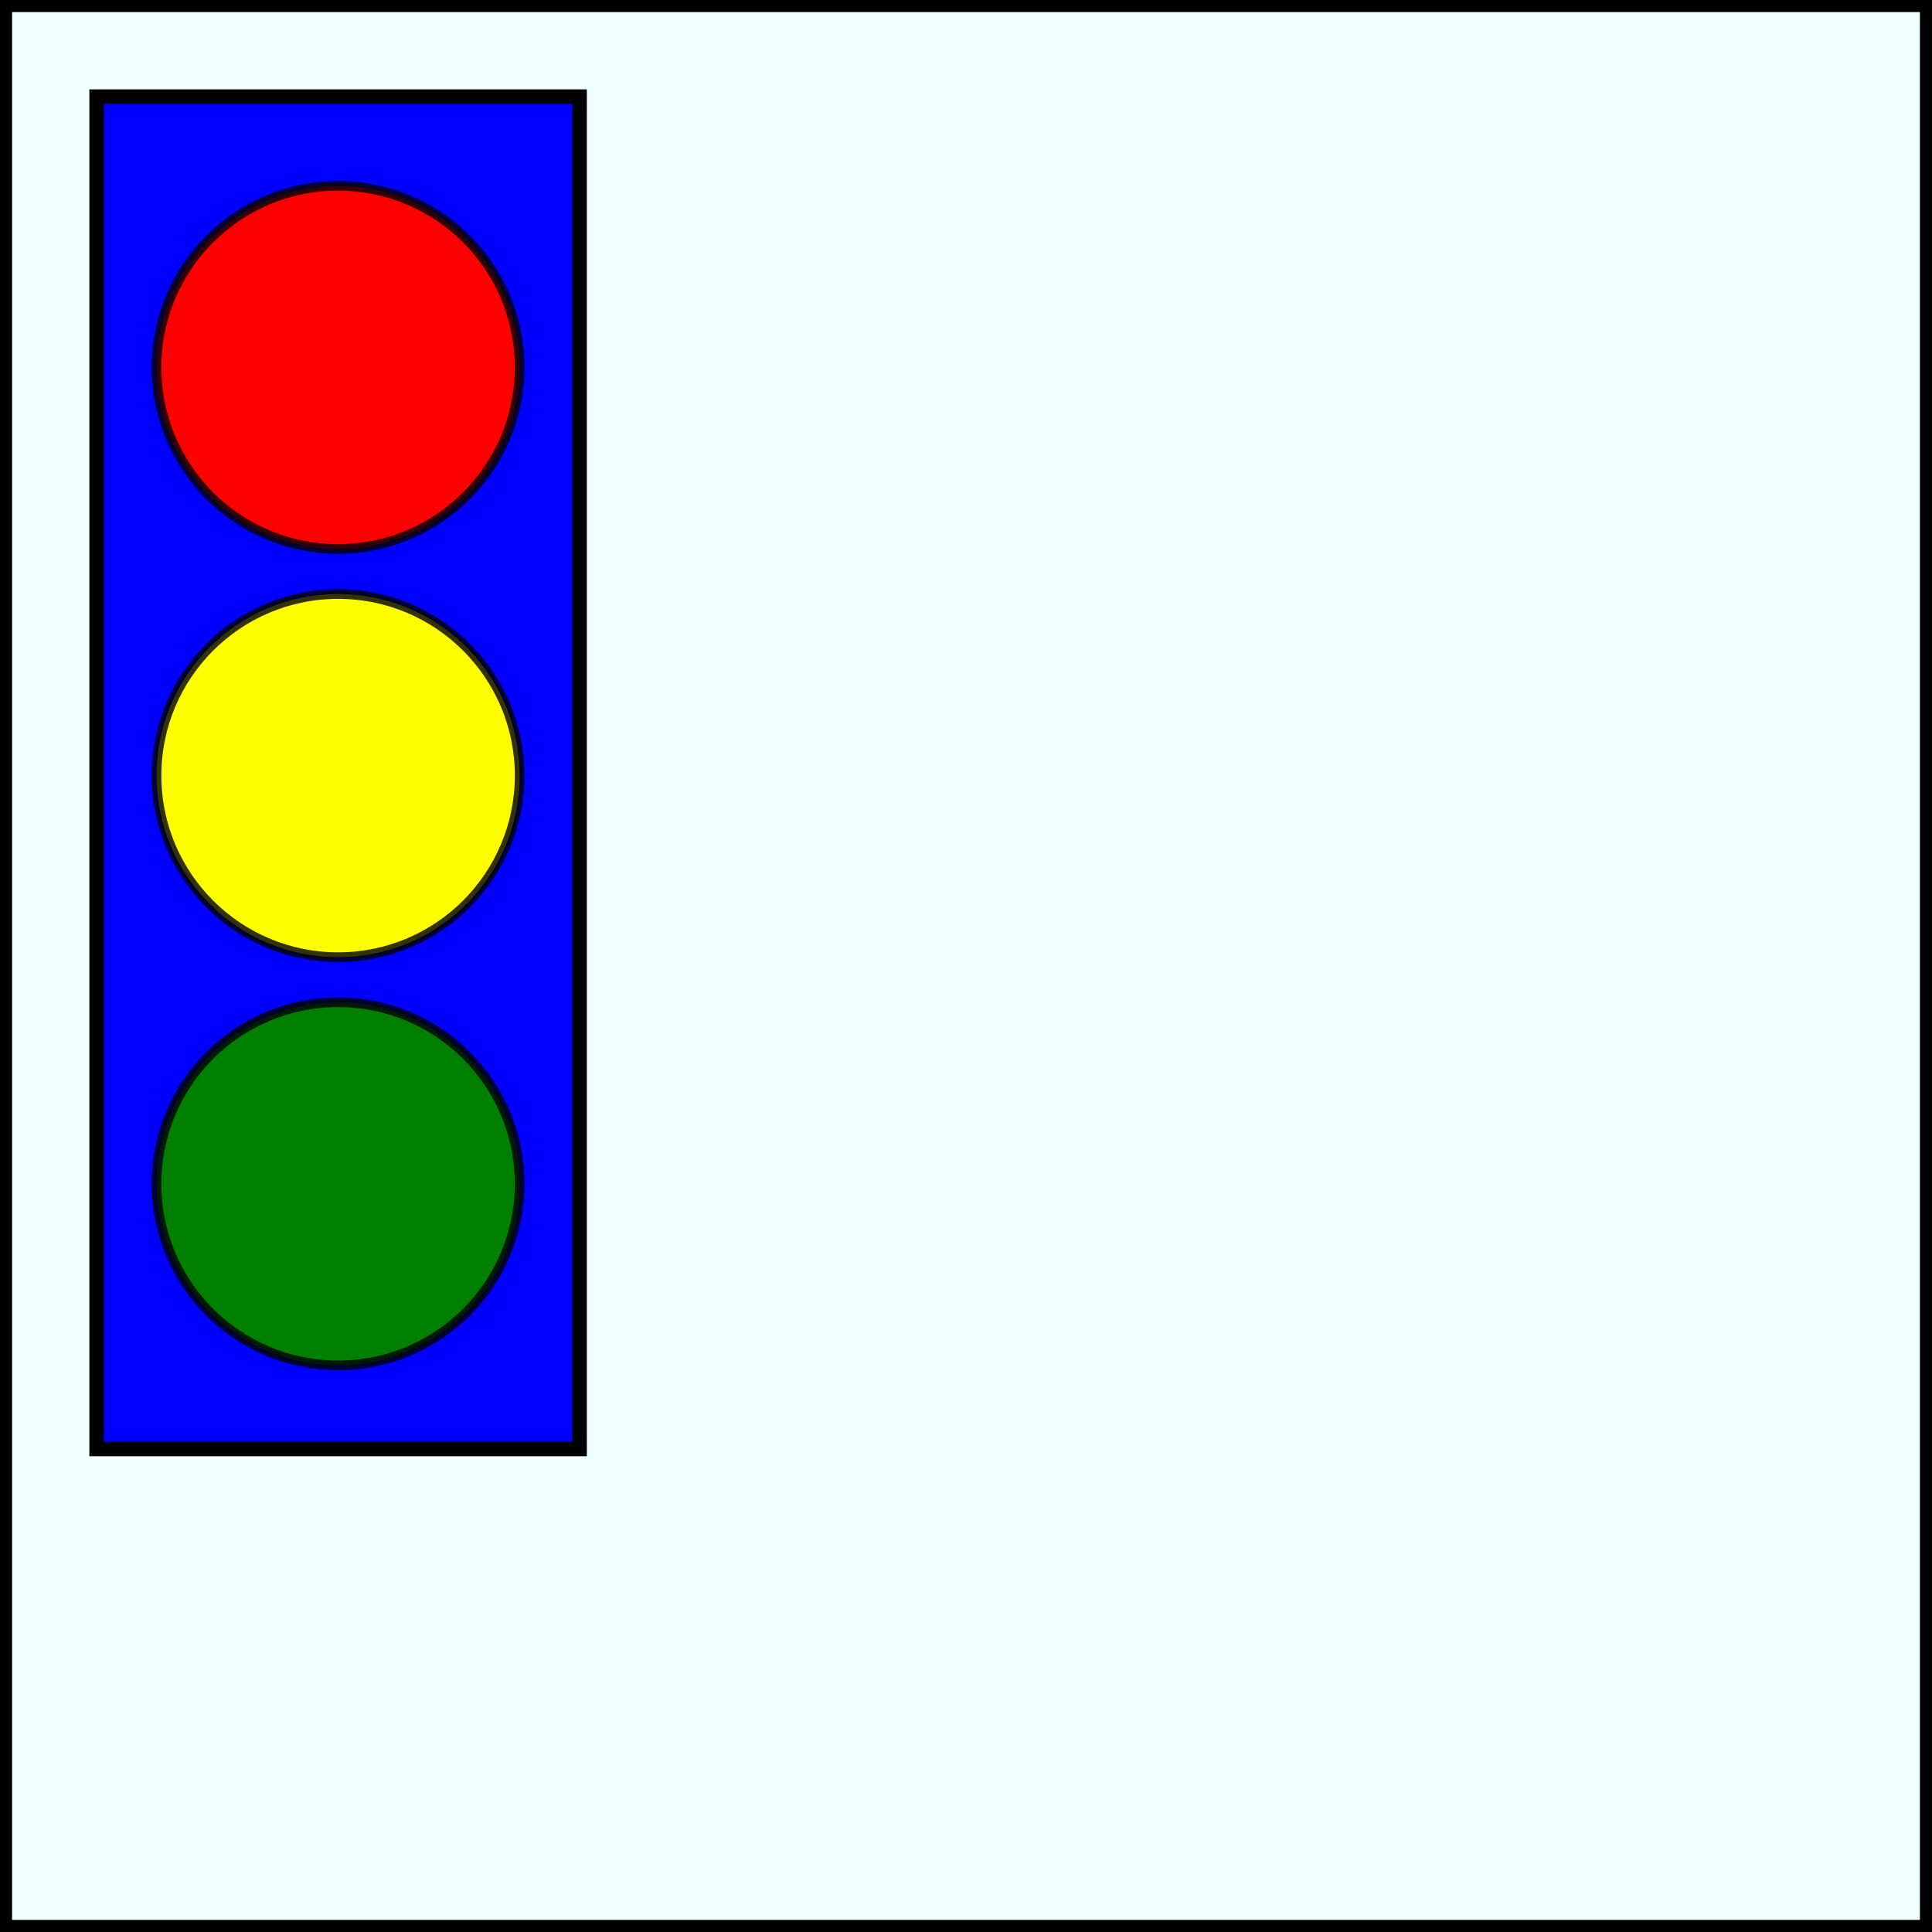 <svg xmlns="http://www.w3.org/2000/svg" xml:lang="en-US" height="400" width="400">
<rect width="100%" height="100%" fill="#333333" stroke="none"/>
<title>Wrong Light</title>
  <rect x="0" y="0" width="400" height="400" fill="azure" stroke="black" stroke-width="5"/>
  <rect x="20" y="20" width="100" height="280" fill="blue" stroke="black" stroke-width="3"/>
  <g r="37.59" stroke="#000" stroke-width="2" stroke-opacity=".8">
    <circle cx="70" cy="76.07" fill="red"/>
    <circle cx="70" cy="160.58" fill="yellow"/>
    <circle cx="70" cy="245.1" fill="green"/>
  </g>
</svg>

<!-- So why do the three circles not show up natheless the radius being in the <g>?
 The reason is because the *geometric* properties are not inherited. Since the radius for the circle
 is not given, it defaults to 0.
 
 Presentation attributes such as fill and stroke are inherited and thus are applied.-->